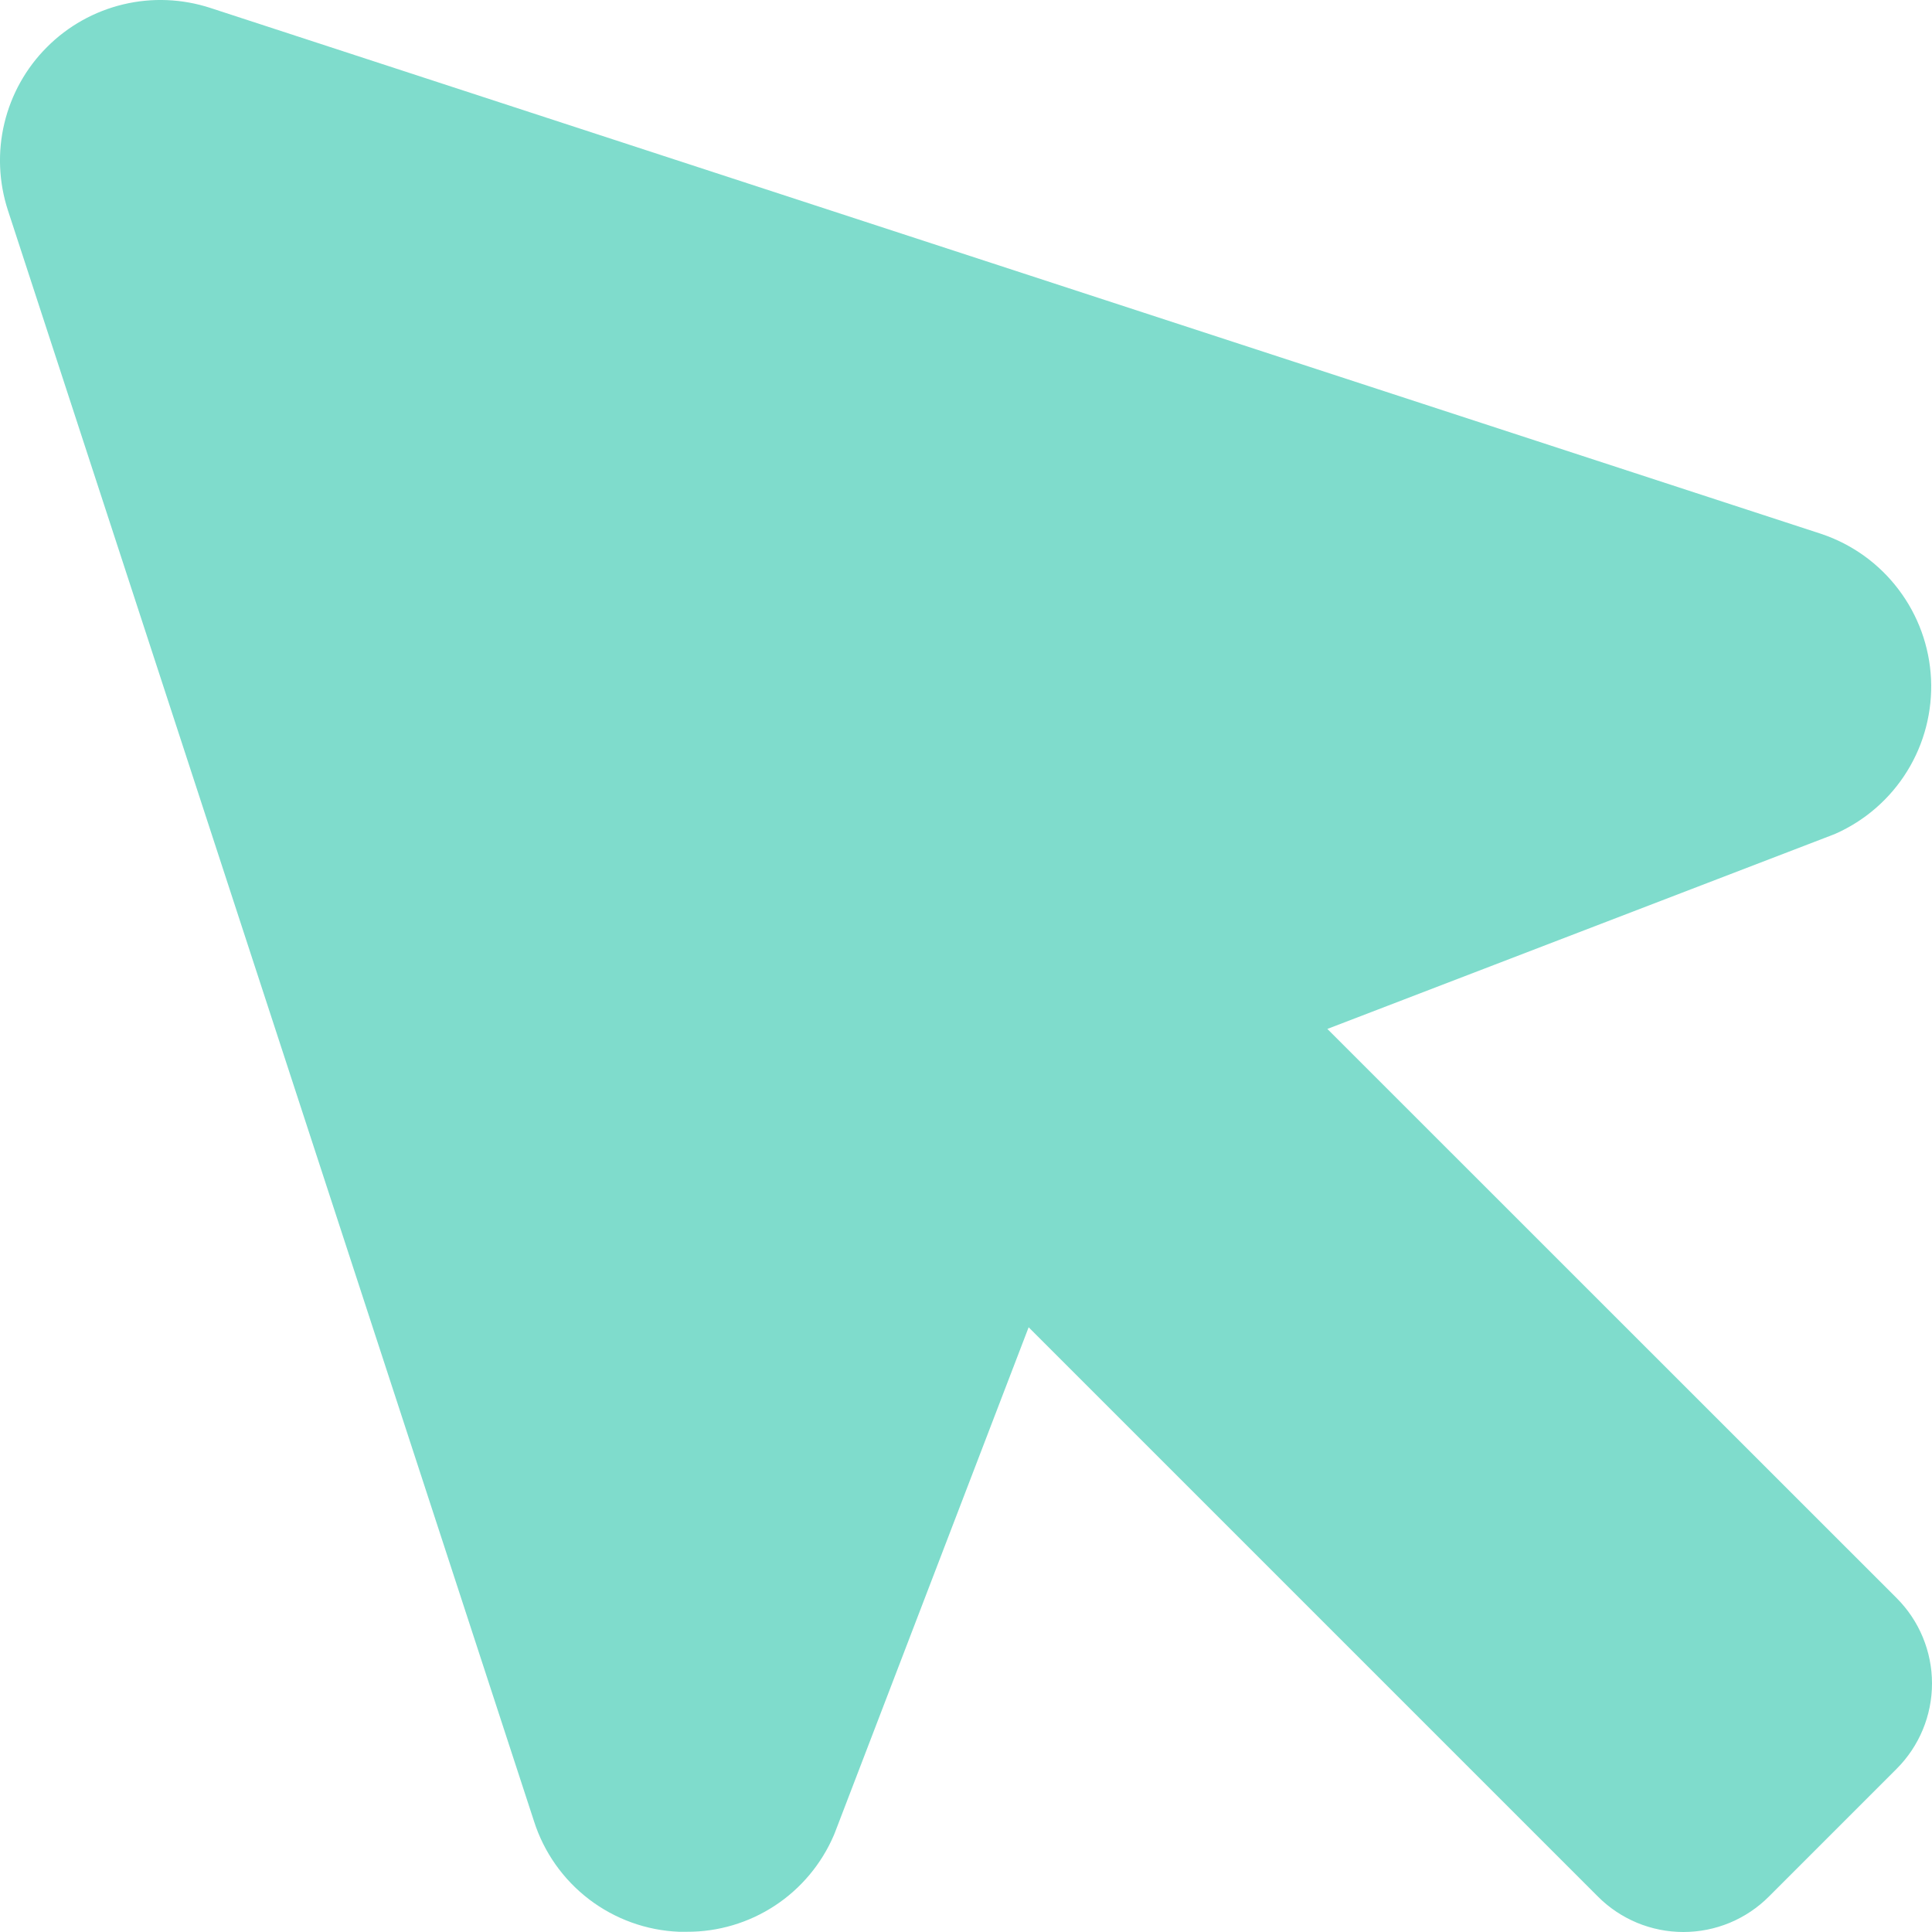 <svg width="26" height="26" viewBox="0 0 26 26" fill="none" xmlns="http://www.w3.org/2000/svg">
<path d="M25.524 23.804L23.806 25.522C23.655 25.674 23.475 25.794 23.278 25.876C23.08 25.958 22.868 26 22.654 26C22.441 26 22.229 25.958 22.031 25.876C21.834 25.794 21.654 25.674 21.503 25.522L13.843 17.862L11.239 24.654L11.221 24.699C11.055 25.085 10.779 25.415 10.427 25.646C10.075 25.877 9.663 25.999 9.243 25.997H9.137C8.698 25.979 8.276 25.826 7.927 25.56C7.578 25.293 7.319 24.926 7.186 24.508L0.107 2.832C-0.017 2.452 -0.034 2.046 0.059 1.658C0.152 1.27 0.35 0.915 0.633 0.633C0.915 0.35 1.27 0.152 1.658 0.059C2.046 -0.034 2.452 -0.017 2.832 0.107L24.51 7.185C24.924 7.324 25.287 7.584 25.55 7.933C25.814 8.281 25.966 8.701 25.987 9.137C26.007 9.574 25.896 10.006 25.666 10.378C25.437 10.749 25.1 11.043 24.701 11.22L24.656 11.238L17.863 13.847L25.524 21.506C25.829 21.811 26 22.224 26 22.655C26 23.086 25.829 23.499 25.524 23.804Z" fill="#49CEB7" fill-opacity="0.7"/>
</svg>
